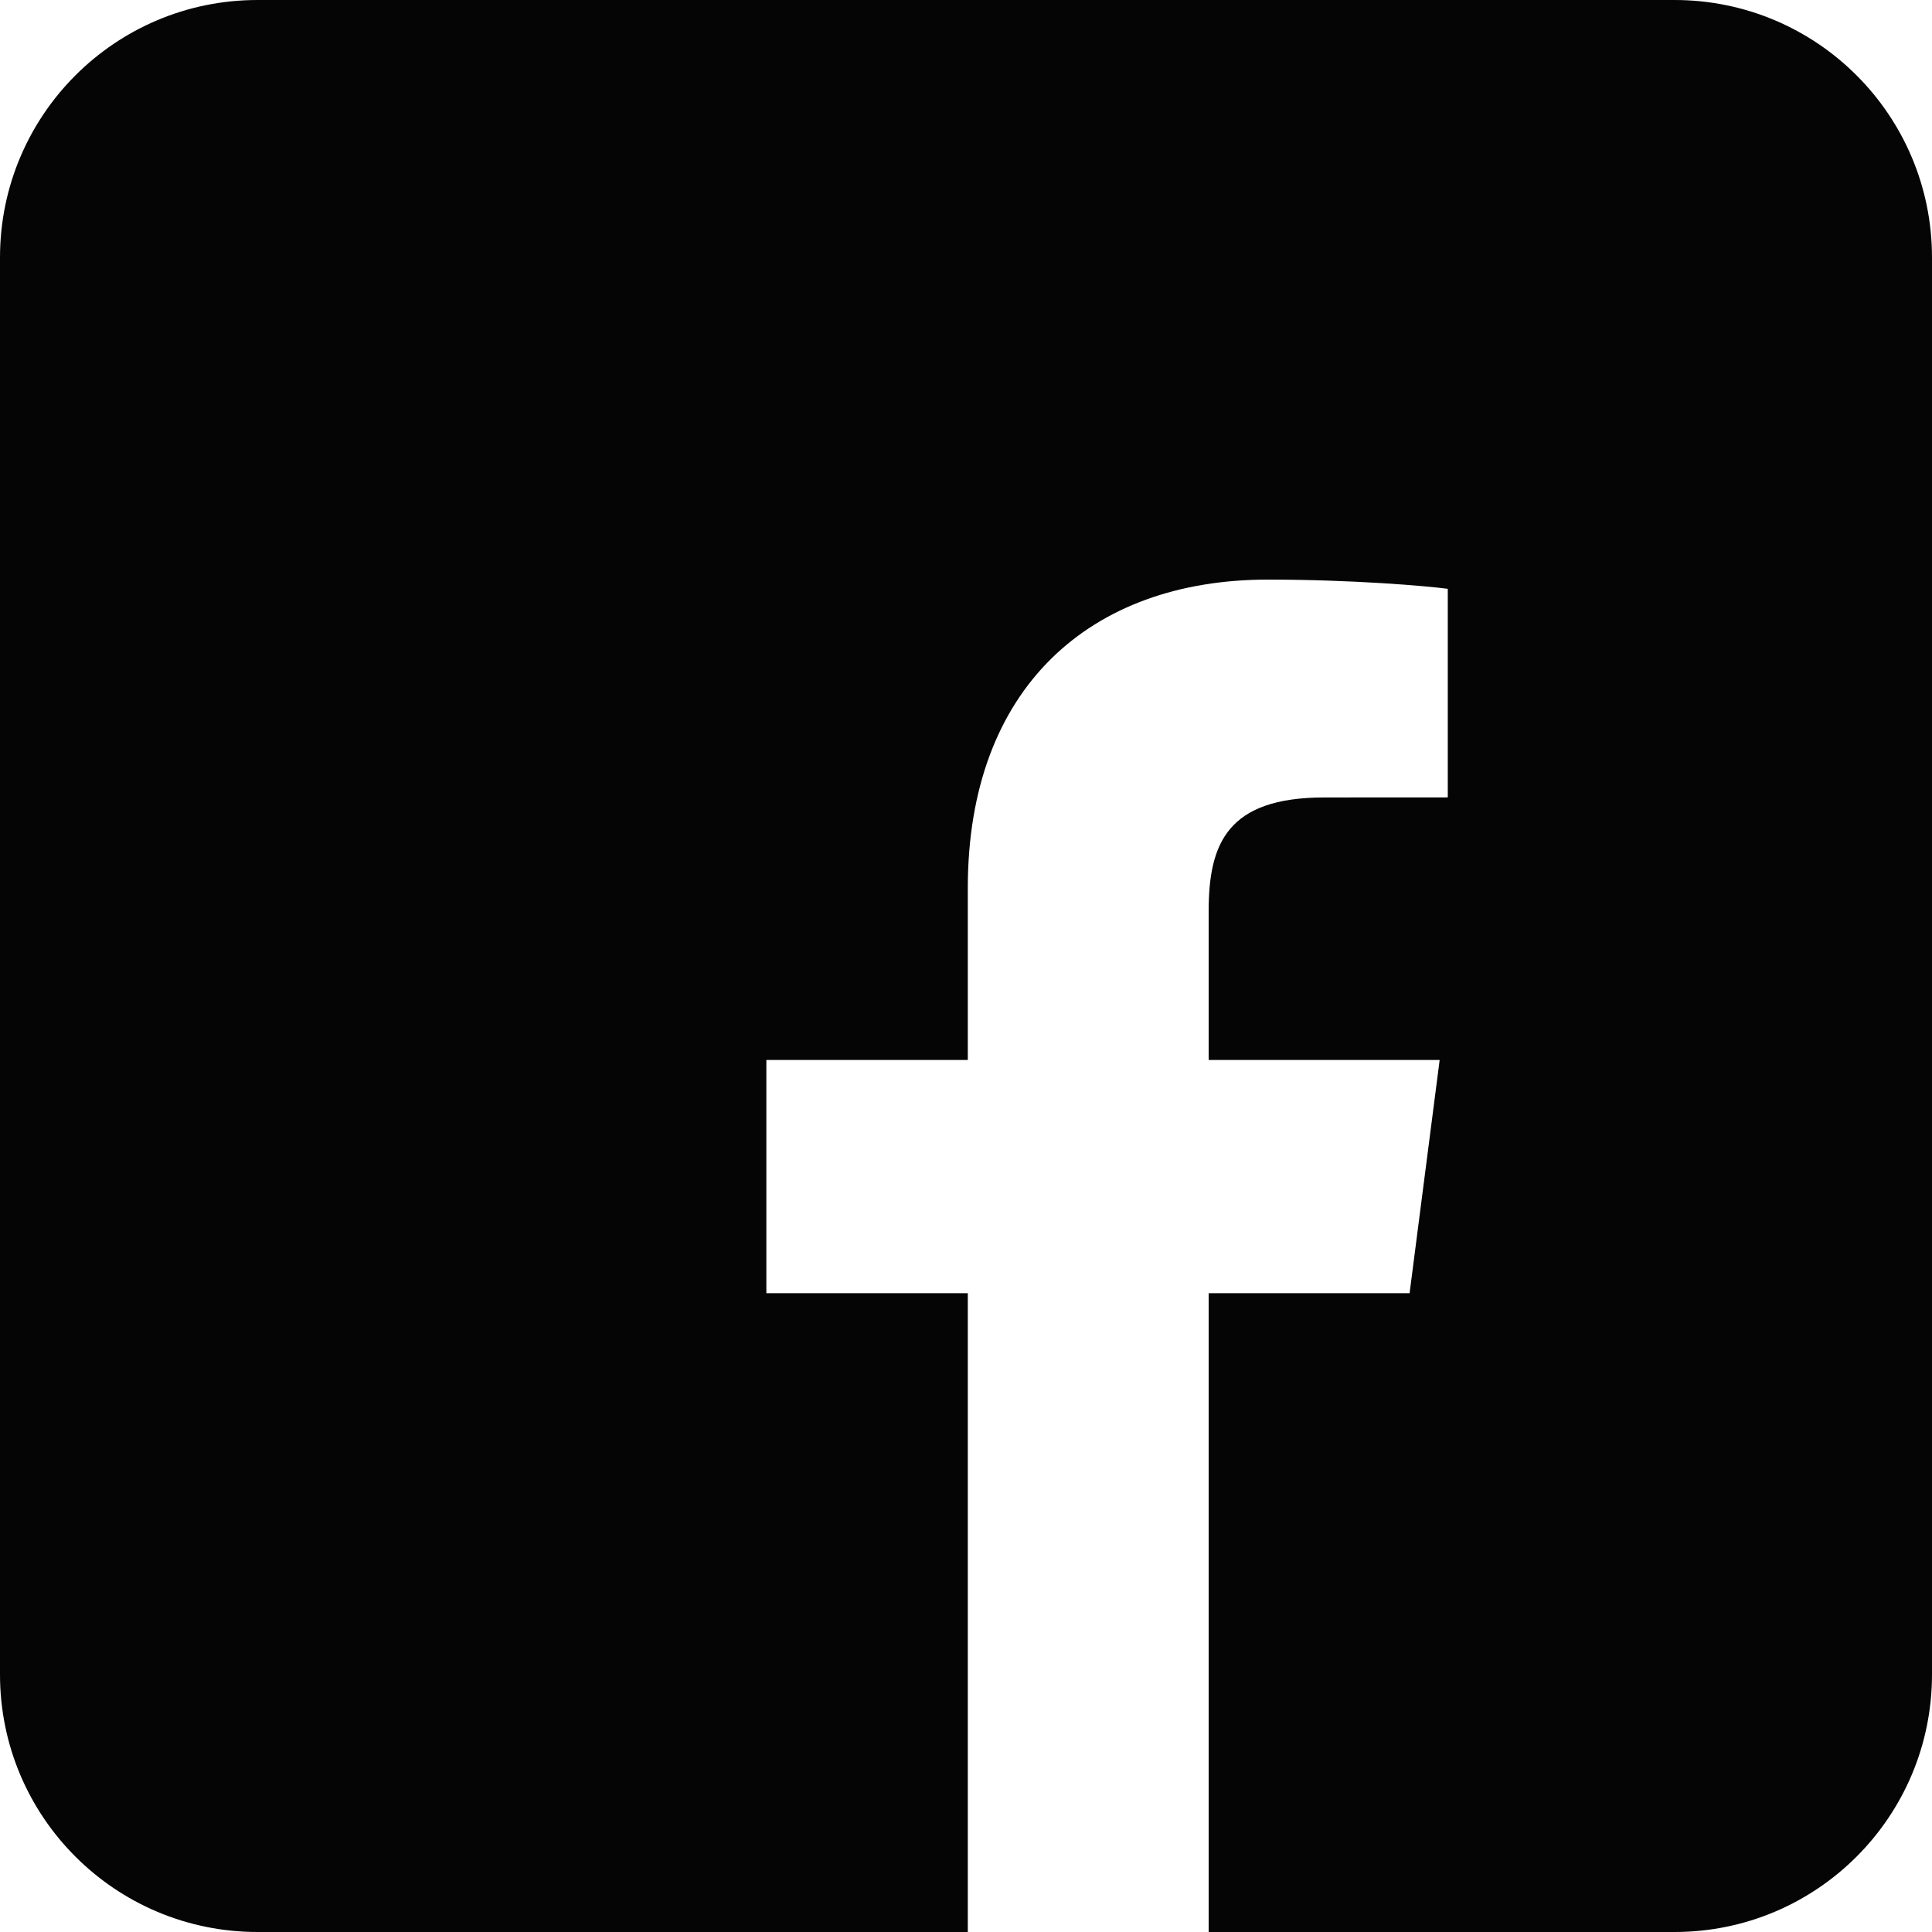 <svg width="30px" height="30px" viewBox="0 0 30 30" xmlns="http://www.w3.org/2000/svg"><path d="M26.001,30 C28.213,30 30,28.209 30,26.001 L30,3.999 C30,1.787 28.209,0 26.001,0 L3.999,0 C1.787,0 0,1.791 0,3.999 L0,26.001 C0,28.213 1.791,30 3.999,30 L15.028,30 L15.028,20.081 L11.9,20.081 L11.9,16.459 L15.028,16.459 L15.028,13.788 C15.028,10.688 16.921,9 19.686,9 C21.011,9 22.149,9.099 22.481,9.143 L22.481,12.382 L20.563,12.383 C19.059,12.383 18.768,13.098 18.768,14.147 L18.768,16.459 L22.355,16.459 L21.888,20.081 L18.768,20.081 L18.768,30 L26.001,30 Z" fill="#050505"></path></svg>
